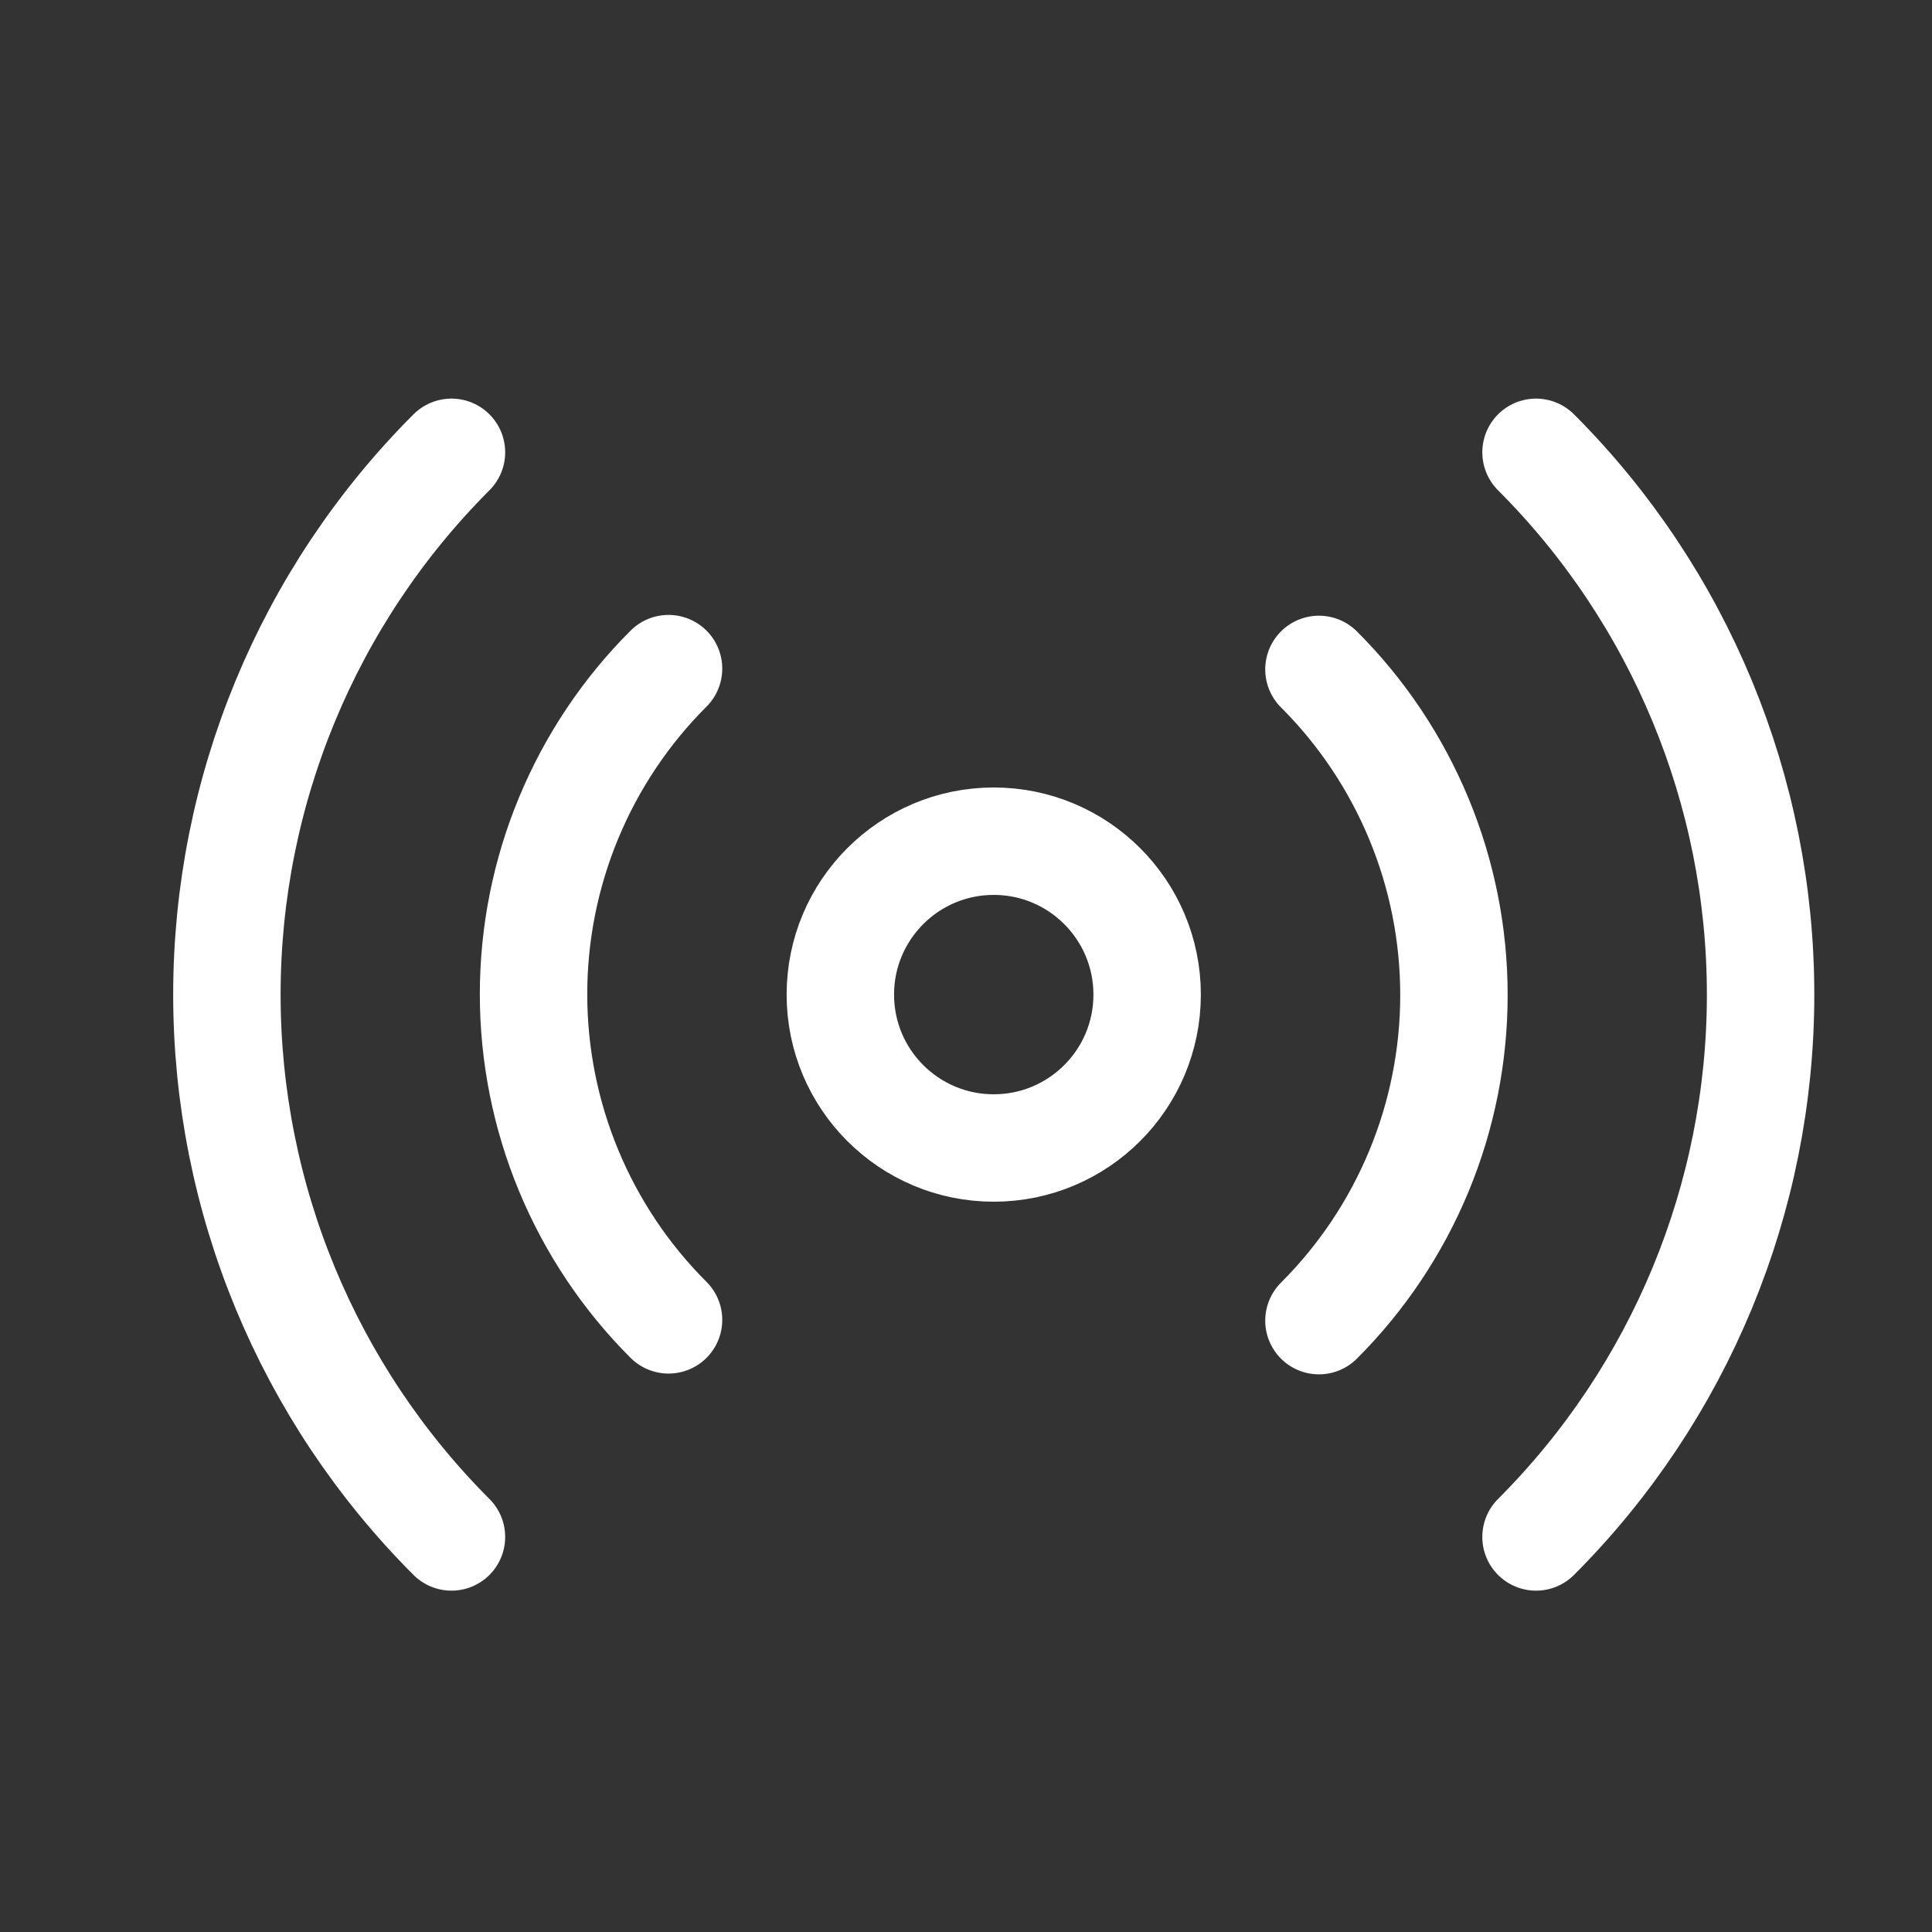 <svg width="25" height="25" viewBox="0 0 25 25" fill="none" xmlns="http://www.w3.org/2000/svg">
<rect x="0" y="0" width="25" height="25" fill="#333333" stroke="none"/>
<path d="M17.067 8.662C17.621 9.215 18.06 9.872 18.36 10.595C18.66 11.318 18.814 12.093 18.814 12.875C18.814 13.658 18.66 14.433 18.36 15.156C18.06 15.879 17.621 16.536 17.067 17.089M8.651 17.079C8.097 16.526 7.658 15.869 7.358 15.146C7.058 14.423 6.904 13.648 6.904 12.865C6.904 12.083 7.058 11.308 7.358 10.585C7.658 9.862 8.097 9.205 8.651 8.652M19.876 5.853C21.737 7.714 22.782 10.239 22.782 12.87C22.782 15.502 21.737 18.026 19.876 19.888M5.842 19.888C3.981 18.026 2.936 15.502 2.936 12.87C2.936 10.239 3.981 7.714 5.842 5.853M14.844 12.87C14.844 13.967 13.955 14.855 12.859 14.855C11.763 14.855 10.874 13.967 10.874 12.87C10.874 11.774 11.763 10.885 12.859 10.885C13.955 10.885 14.844 11.774 14.844 12.87Z" stroke="white" stroke-width="1.39" stroke-linecap="round" stroke-linejoin="round"/>
</svg>
